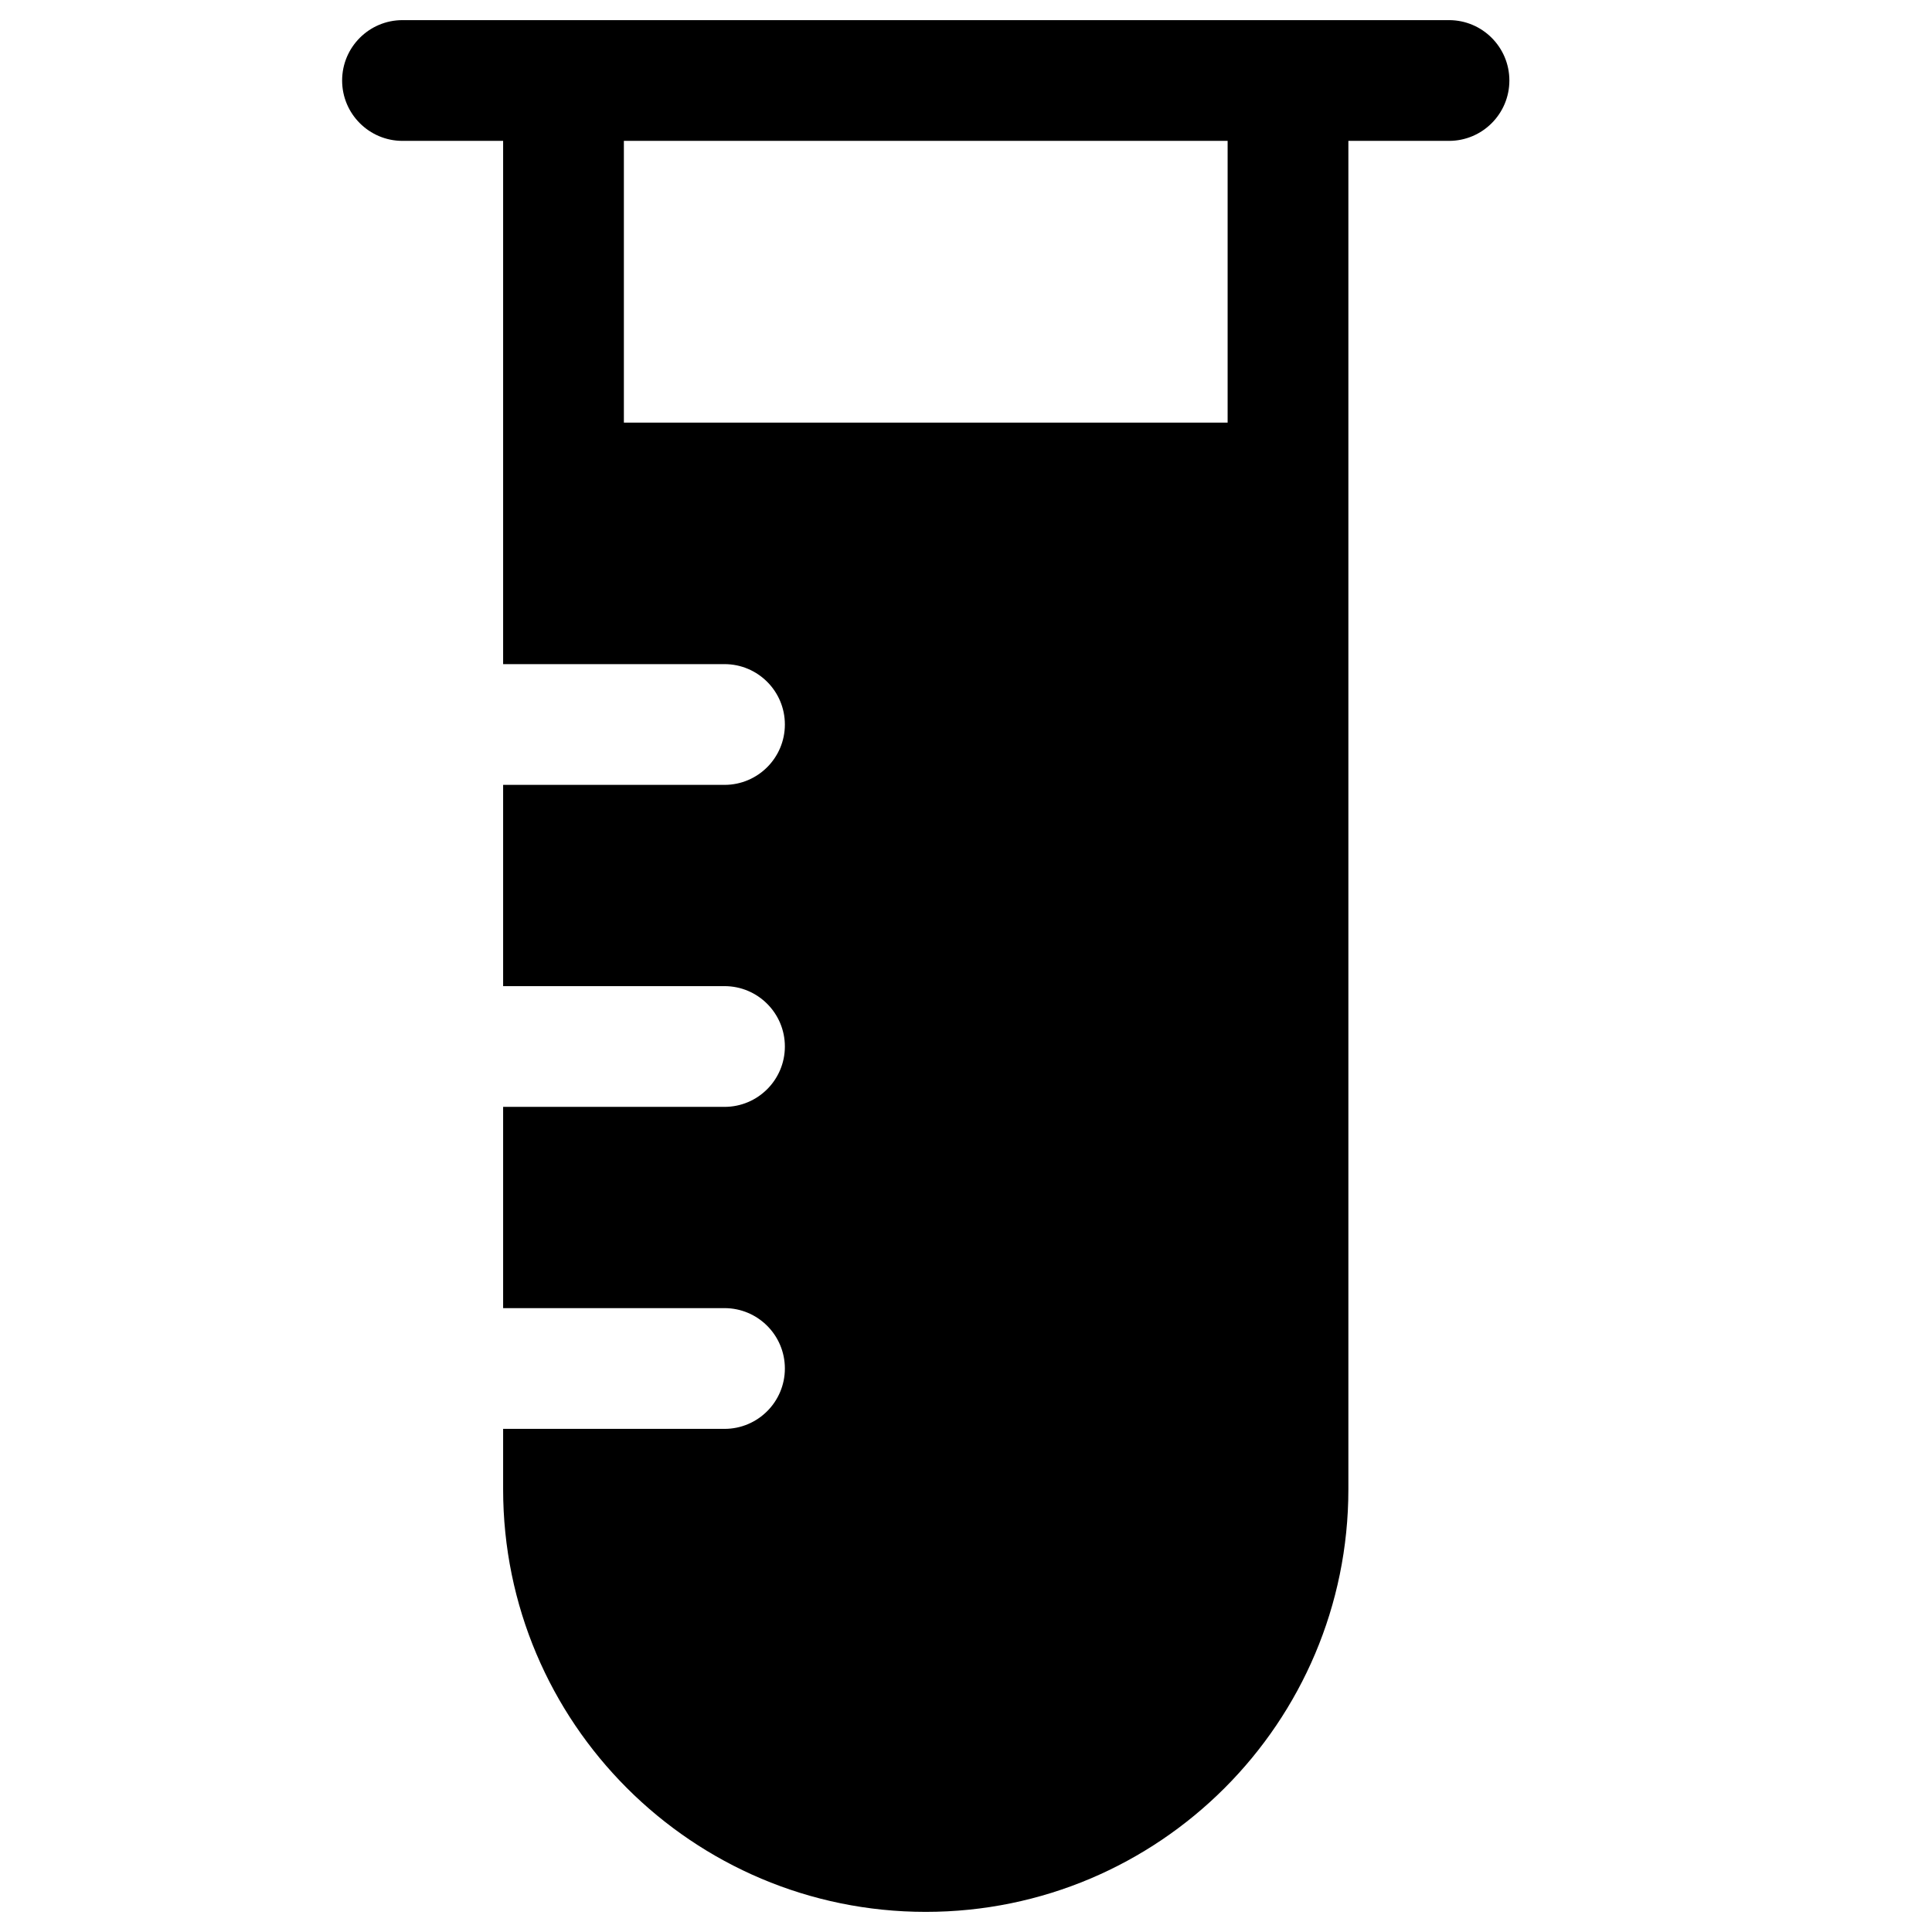 <svg width="24" height="24" viewBox="0 0 24 24" fill="none" xmlns="http://www.w3.org/2000/svg">
<path fill-rule="evenodd" clip-rule="evenodd" d="M4.25 1C4.25 0.586 4.586 0.25 5 0.25H18C18.414 0.25 18.75 0.586 18.75 1C18.75 1.414 18.414 1.75 18 1.75H16.75V18.5C16.75 21.399 14.399 23.75 11.5 23.75C8.601 23.75 6.25 21.399 6.25 18.5V17.75H9C9.414 17.75 9.75 17.414 9.75 17C9.75 16.586 9.414 16.25 9 16.25H6.25V13.75H9C9.414 13.75 9.75 13.414 9.75 13C9.75 12.586 9.414 12.25 9 12.25H6.25V9.75H9C9.414 9.75 9.75 9.414 9.75 9C9.75 8.586 9.414 8.25 9 8.25H6.25V1.75H5C4.586 1.75 4.25 1.414 4.25 1ZM7.75 5.25H15.25V1.75H7.75V5.25Z" fill="black"/>
</svg>

